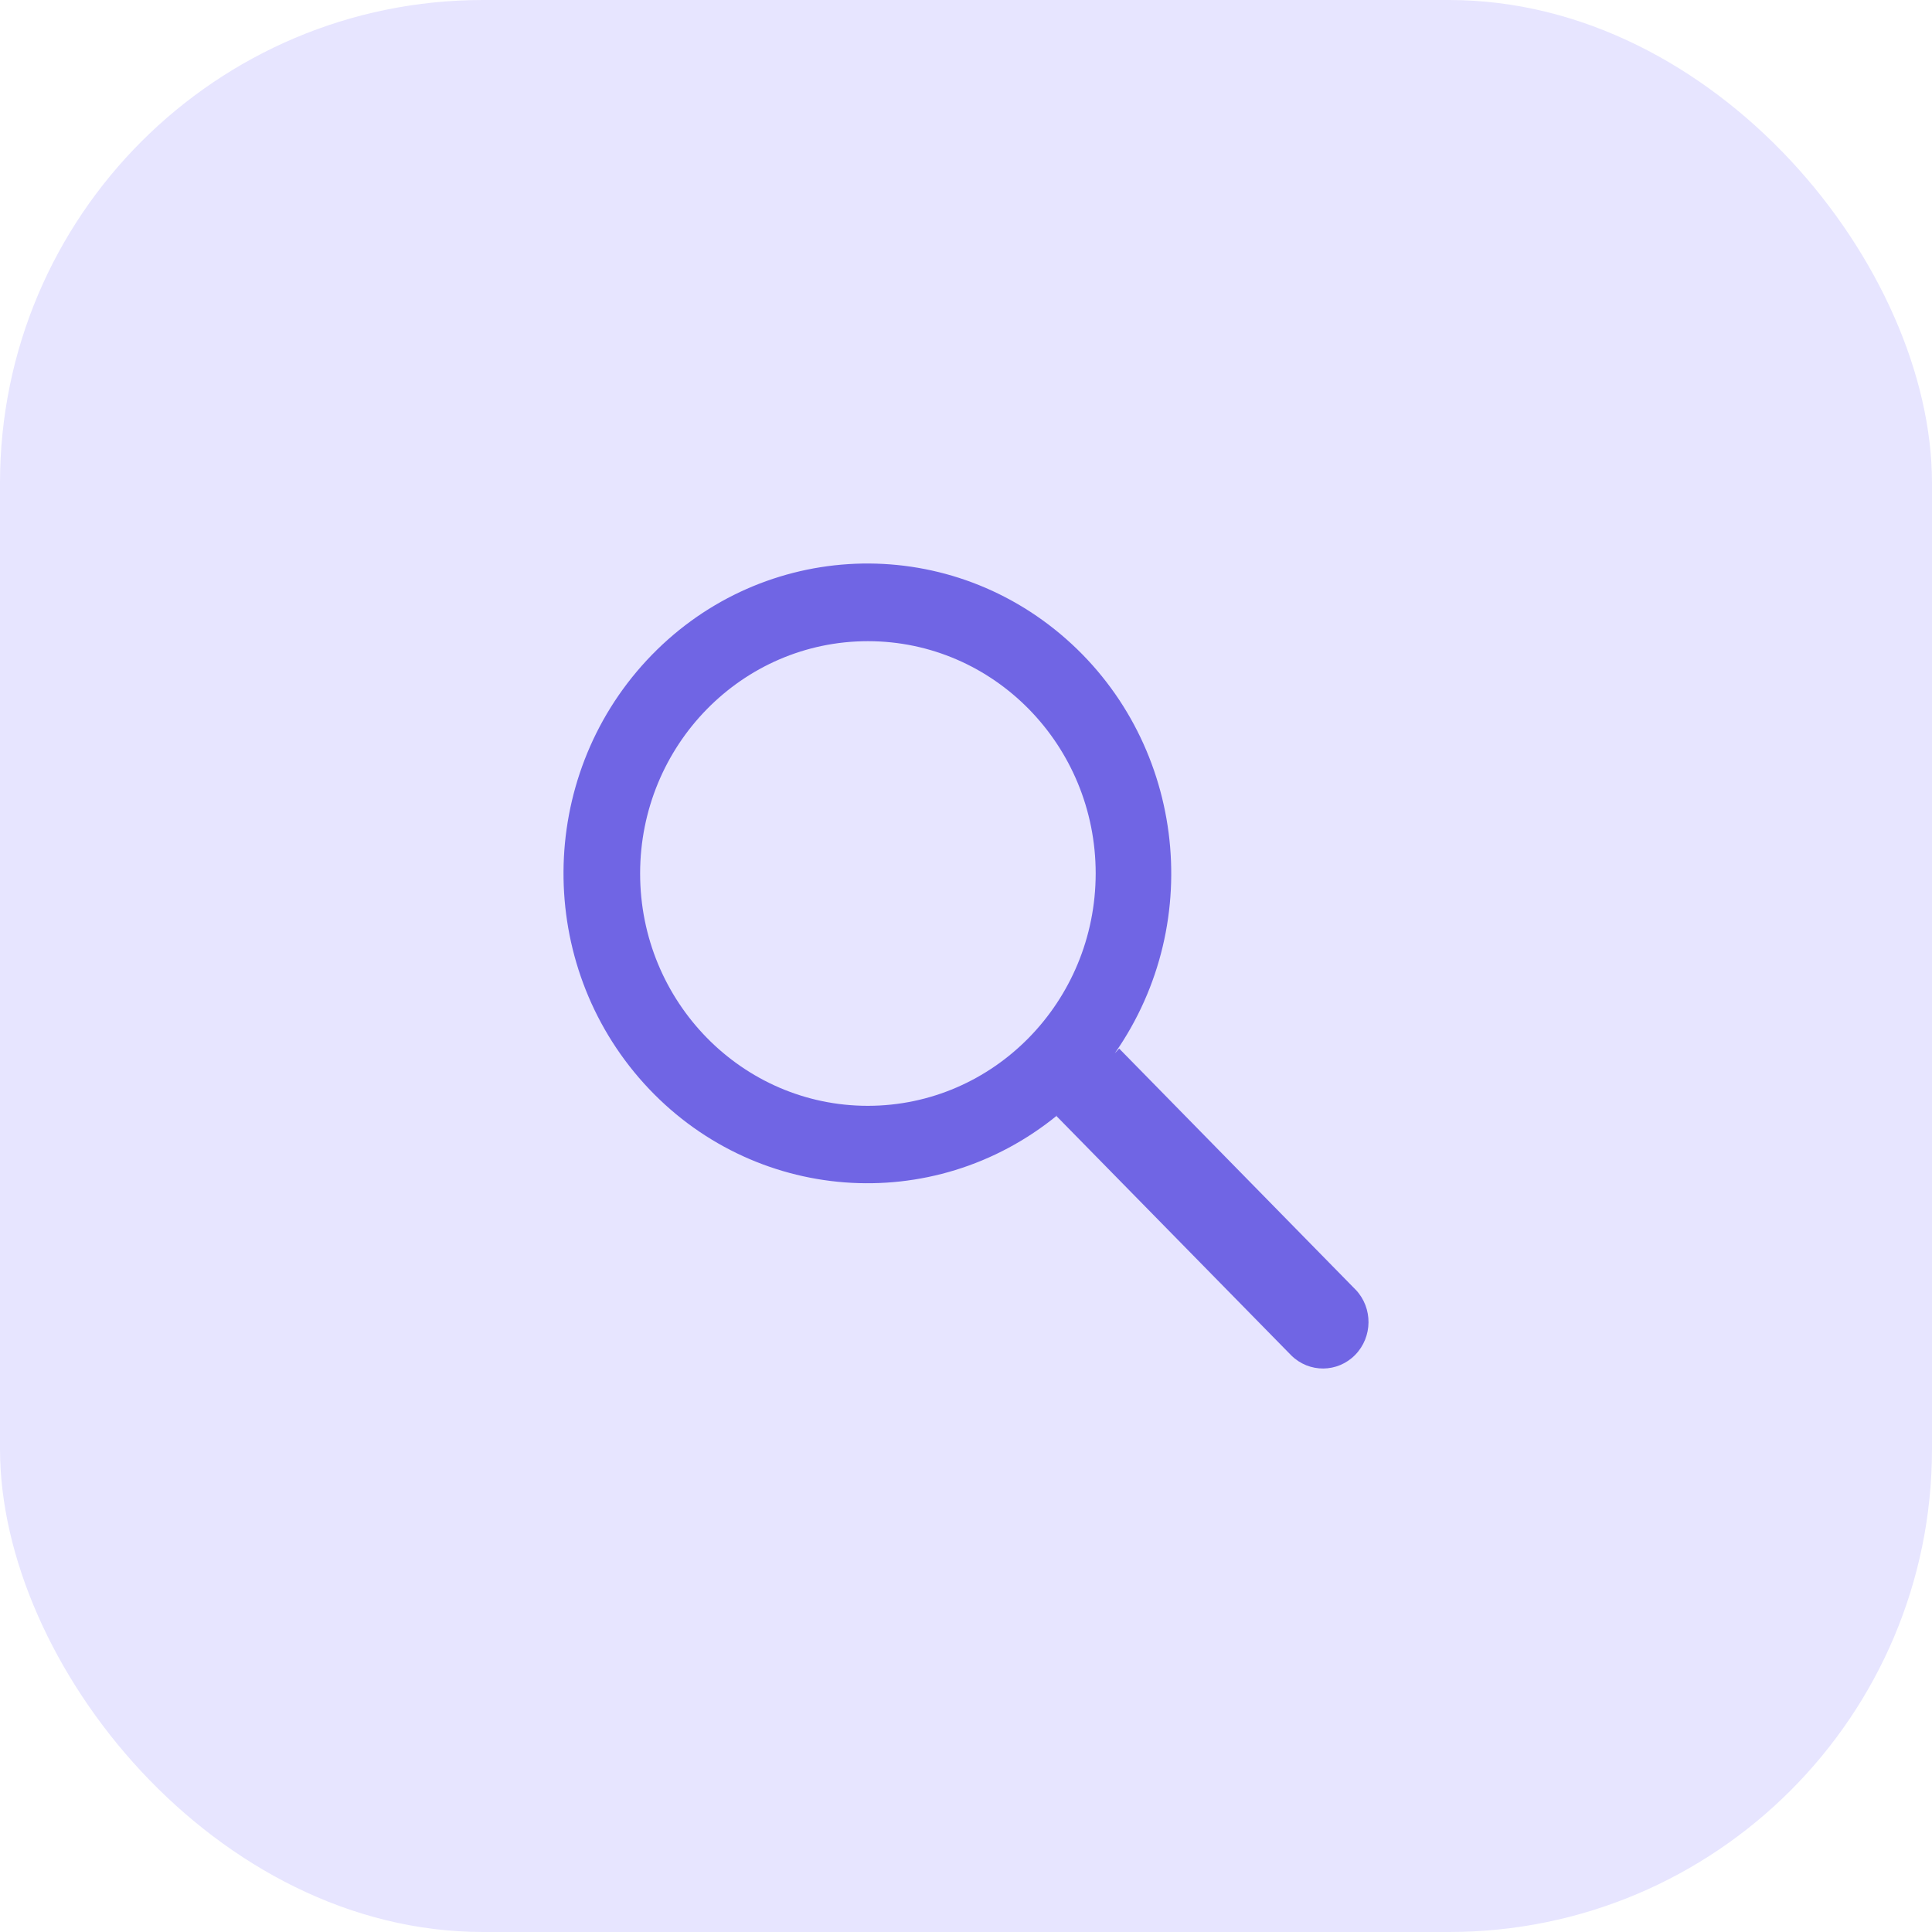 <svg width="40" height="40" viewBox="0 0 40 40" fill="none" xmlns="http://www.w3.org/2000/svg">
<rect width="40" height="40" rx="10" fill="#E7E5FF"/>
<path fill-rule="evenodd" clip-rule="evenodd" d="M23.171 21.709L28.068 26.703L28.069 26.703C28.426 27.081 28.421 27.68 28.057 28.052C27.693 28.423 27.105 28.428 26.735 28.063L21.874 23.108L21.892 23.089C19.312 25.197 15.572 24.909 13.331 22.43C11.091 19.95 11.115 16.125 13.386 13.675C15.658 11.225 19.401 10.986 21.955 13.128C24.508 15.27 25 19.062 23.08 21.808L23.171 21.709ZM13.253 18.085C13.253 20.741 15.364 22.895 17.969 22.895C20.572 22.892 22.682 20.74 22.685 18.085C22.685 15.429 20.574 13.275 17.969 13.275C15.364 13.275 13.253 15.429 13.253 18.085Z" fill="#7065E4"/>
</svg>
